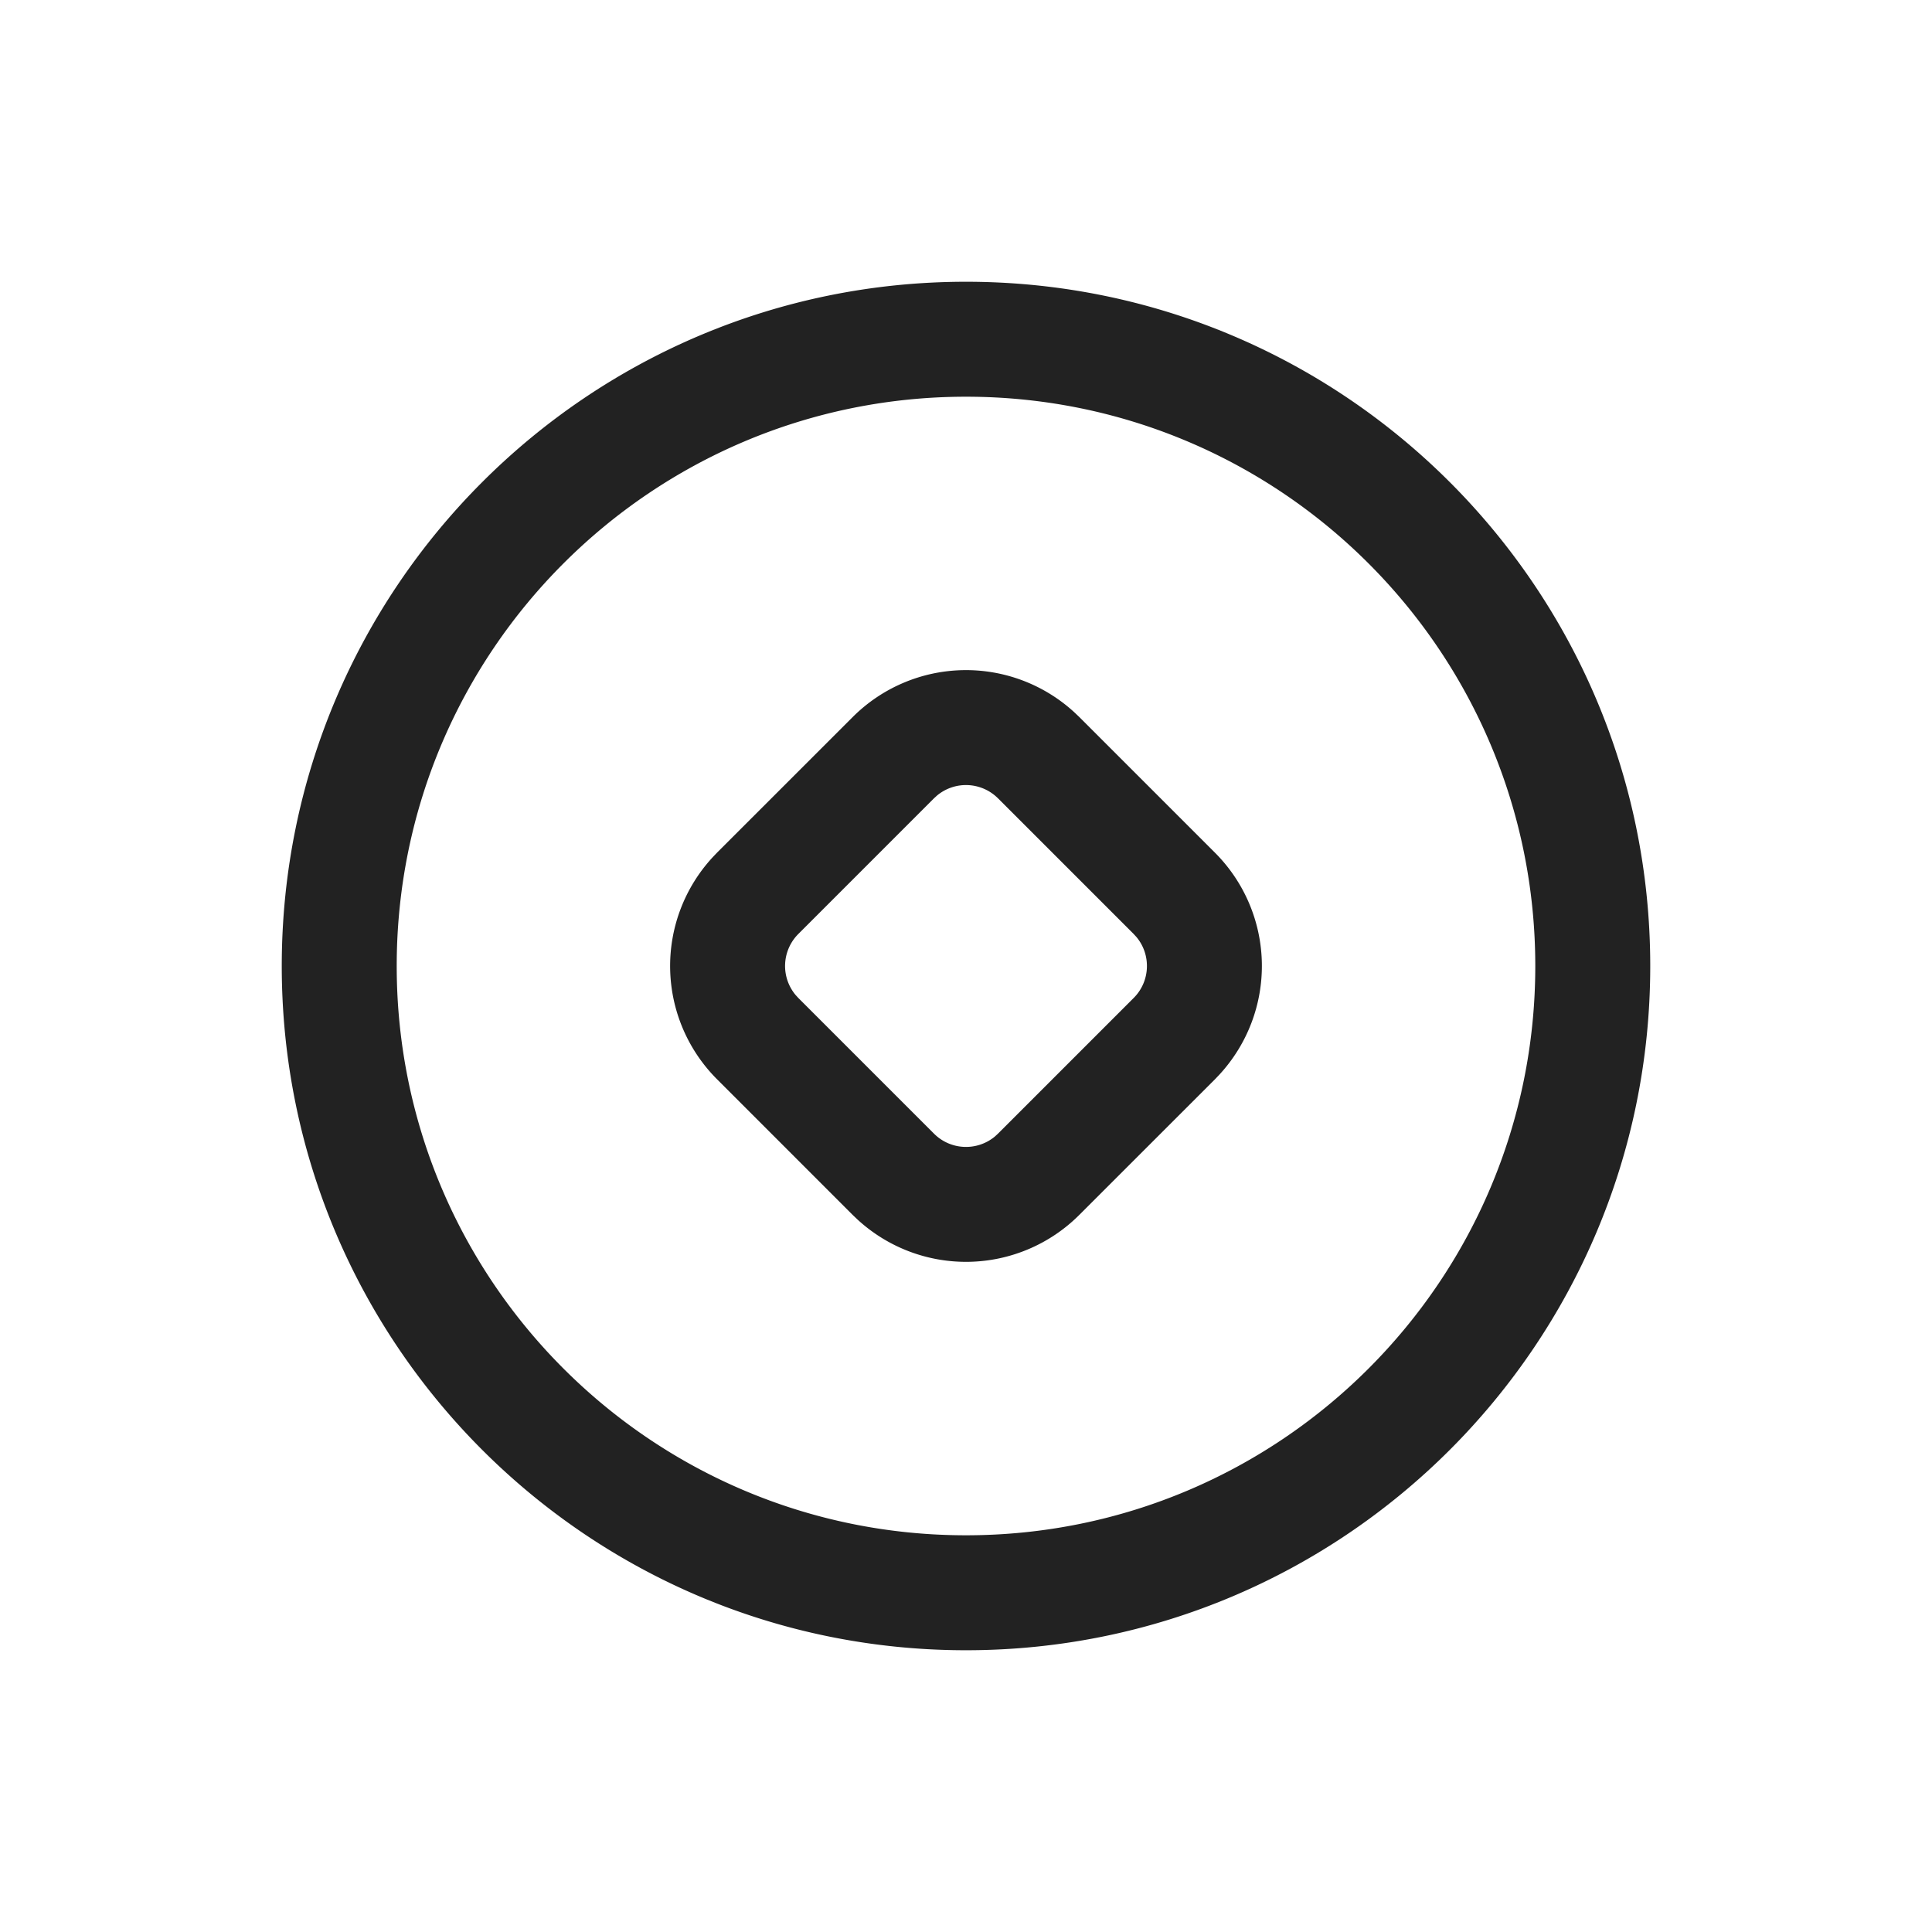 <svg xmlns="http://www.w3.org/2000/svg" viewBox="0 0 1024 1024"><path fill="#222222" d="M512 149.338C712.294 149.338 874.662 311.706 874.662 512 874.662 712.294 712.294 874.662 512 874.662 311.706 874.662 149.338 712.294 149.338 512 149.338 311.706 311.706 149.338 512 149.338ZM512 210.266C345.357 210.266 210.266 345.356 210.266 512S345.356 813.734 512 813.734 813.734 678.644 813.734 512 678.644 210.266 512 210.266ZM451.968 380.032A84.915 84.915 0 0 1 569.626 377.728L572.045 380.032 643.955 451.942A84.915 84.915 0 0 1 646.26 569.626L643.968 572.032 572.032 643.942A84.915 84.915 0 0 1 454.362 646.246L451.955 643.956 380.045 572.031A84.915 84.915 0 0 1 377.74 454.349L380.032 451.942 451.968 380.032ZM528.948 423.117A23.987 23.987 0 0 0 496.652 421.645L495.04 423.117 423.13 495.027A23.987 23.987 0 0 0 421.658 527.334L423.13 528.947 495.04 600.857C503.885 609.716 517.926 610.203 527.347 602.343L528.96 600.858 600.87 528.948C609.715 520.114 610.214 506.06 602.342 496.64L600.87 495.027 528.96 423.117Z"></path></svg>